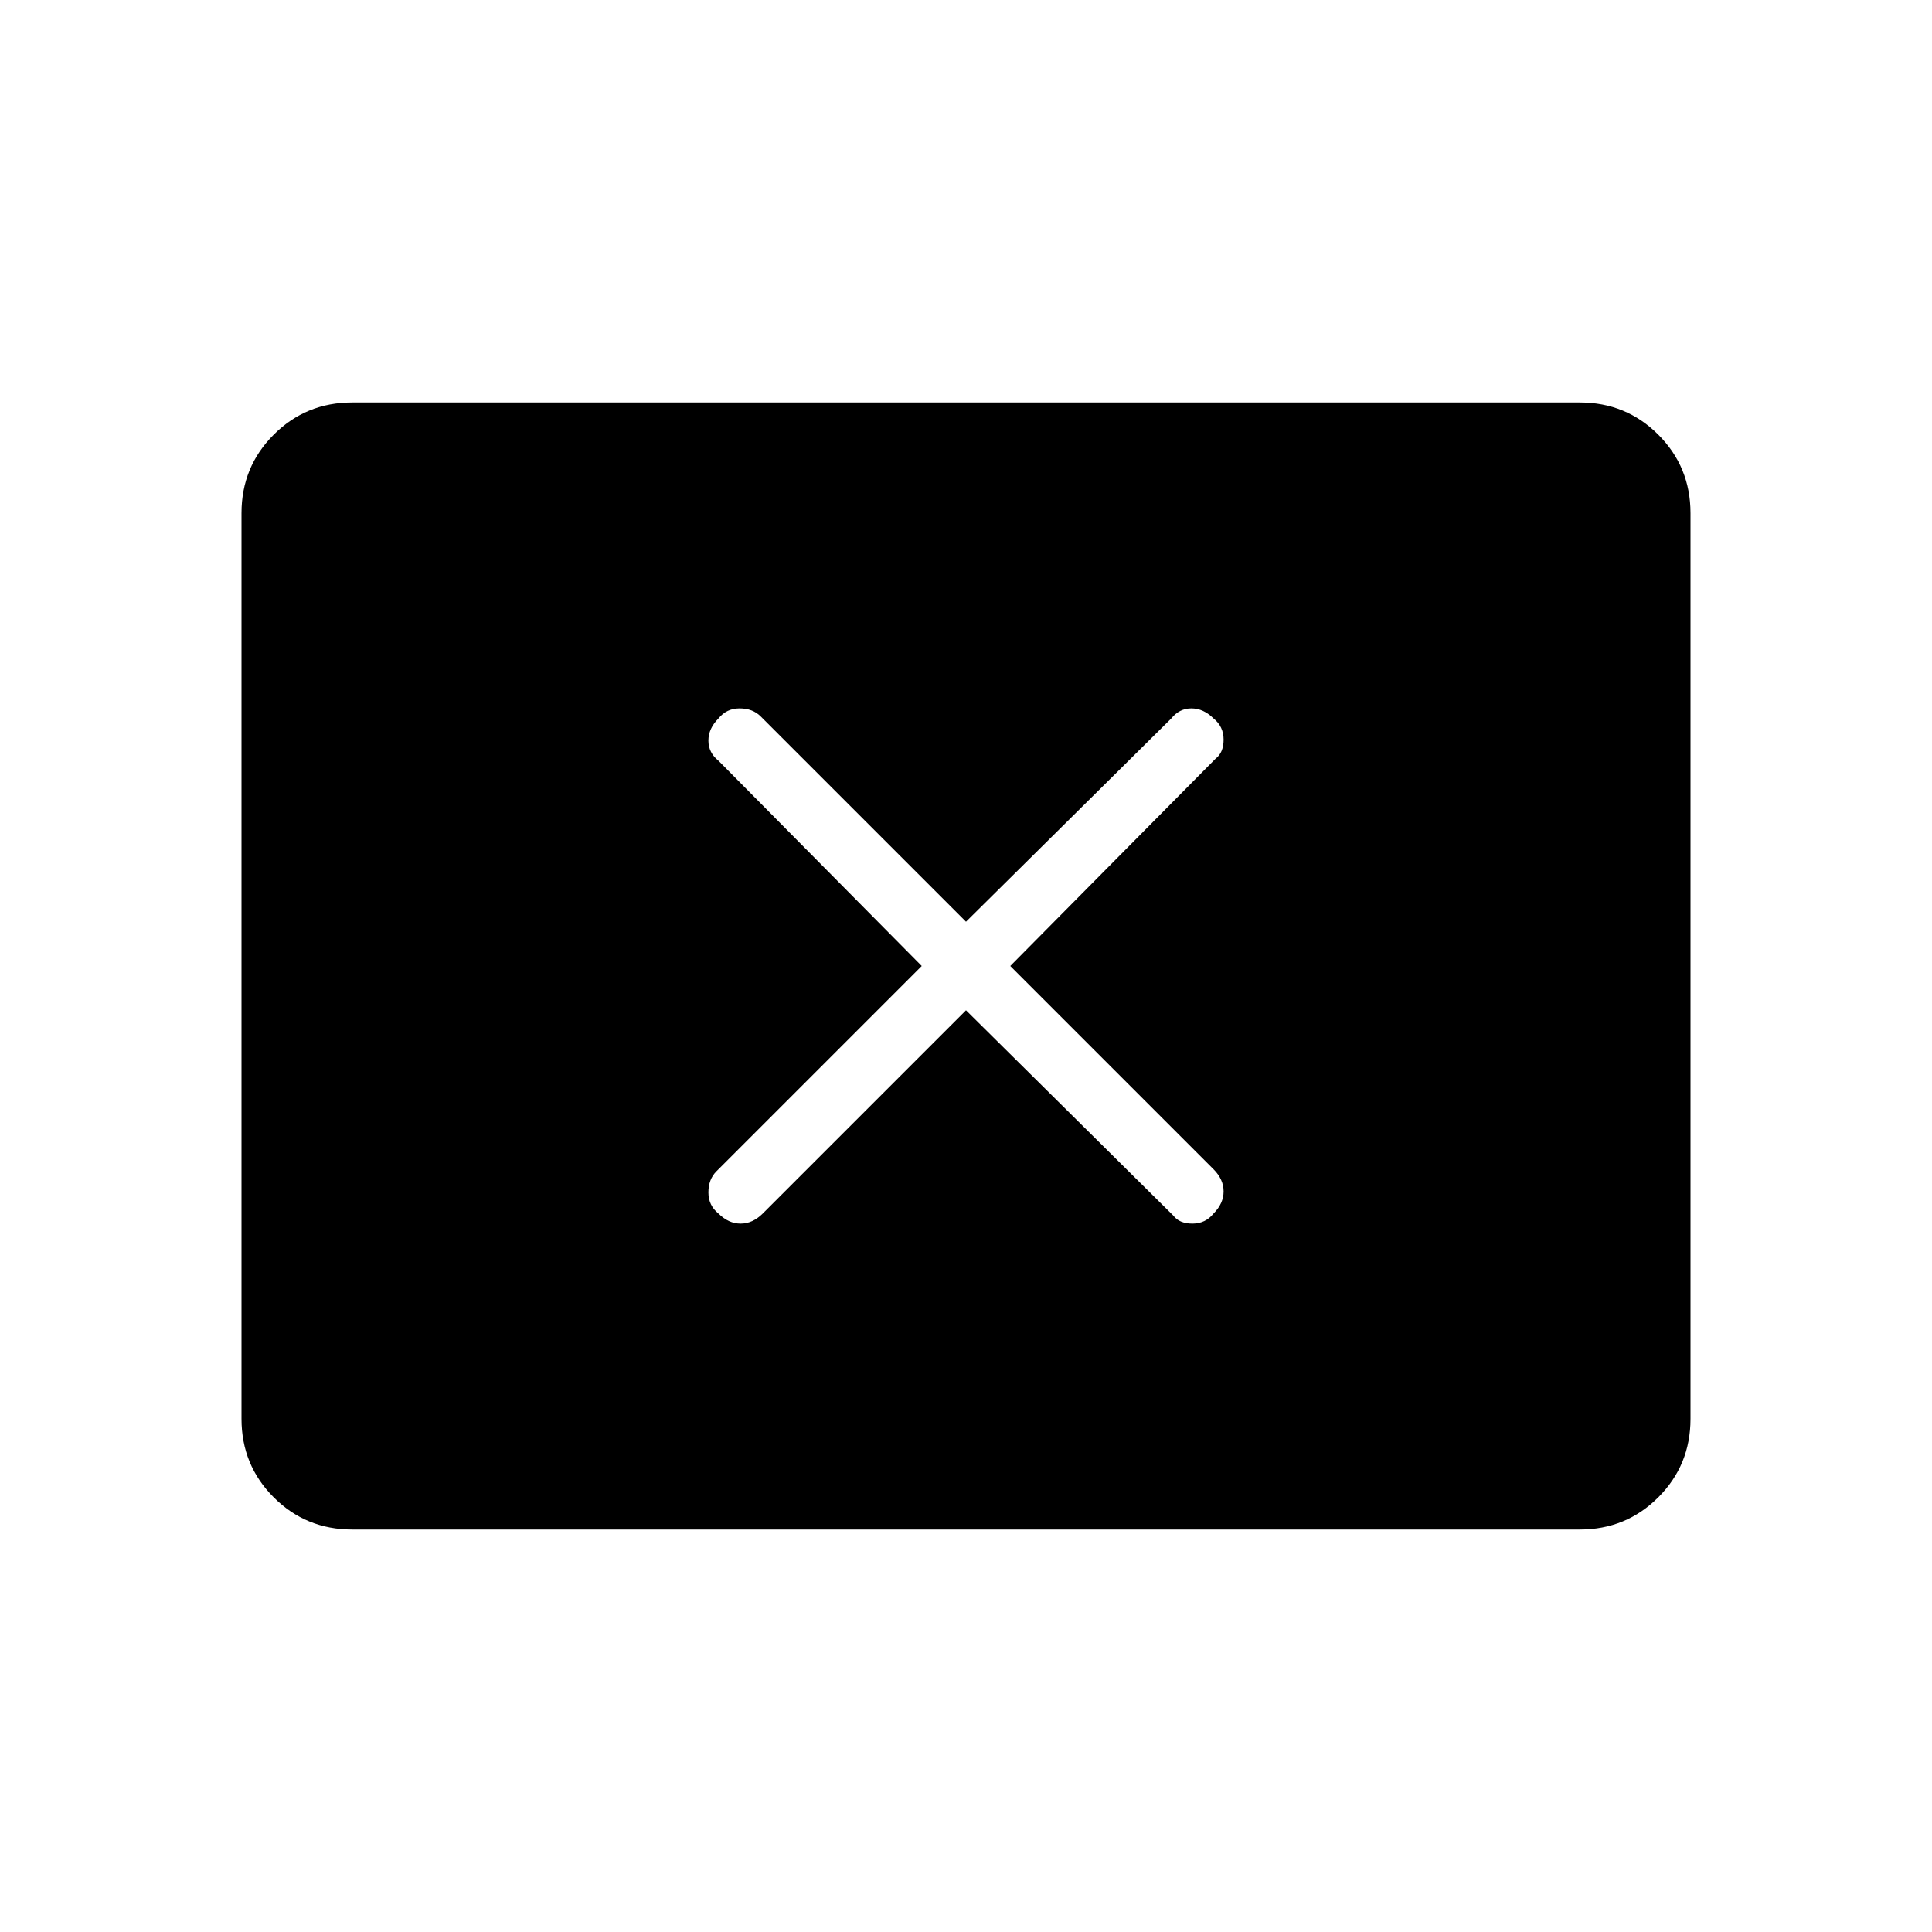 <svg xmlns="http://www.w3.org/2000/svg" height="48" width="48"><path d="M17.85 30.15Q18.1 30.4 18.4 30.4Q18.7 30.4 18.95 30.15L24 25.1L29.15 30.2Q29.3 30.4 29.625 30.4Q29.95 30.4 30.15 30.15Q30.4 29.9 30.4 29.6Q30.4 29.3 30.15 29.05L25.1 24L30.2 18.85Q30.4 18.7 30.4 18.375Q30.4 18.05 30.15 17.85Q29.9 17.6 29.6 17.6Q29.3 17.6 29.1 17.85L24 22.9L18.9 17.8Q18.7 17.6 18.375 17.6Q18.05 17.6 17.85 17.85Q17.6 18.1 17.6 18.4Q17.6 18.7 17.85 18.9L22.9 24L17.8 29.1Q17.6 29.3 17.6 29.625Q17.6 29.95 17.85 30.15ZM8.75 38Q7.6 38 6.8 37.2Q6 36.4 6 35.25V12.75Q6 11.6 6.8 10.8Q7.6 10 8.75 10H39.25Q40.4 10 41.2 10.8Q42 11.6 42 12.75V35.25Q42 36.4 41.2 37.2Q40.4 38 39.25 38Z"/></svg>